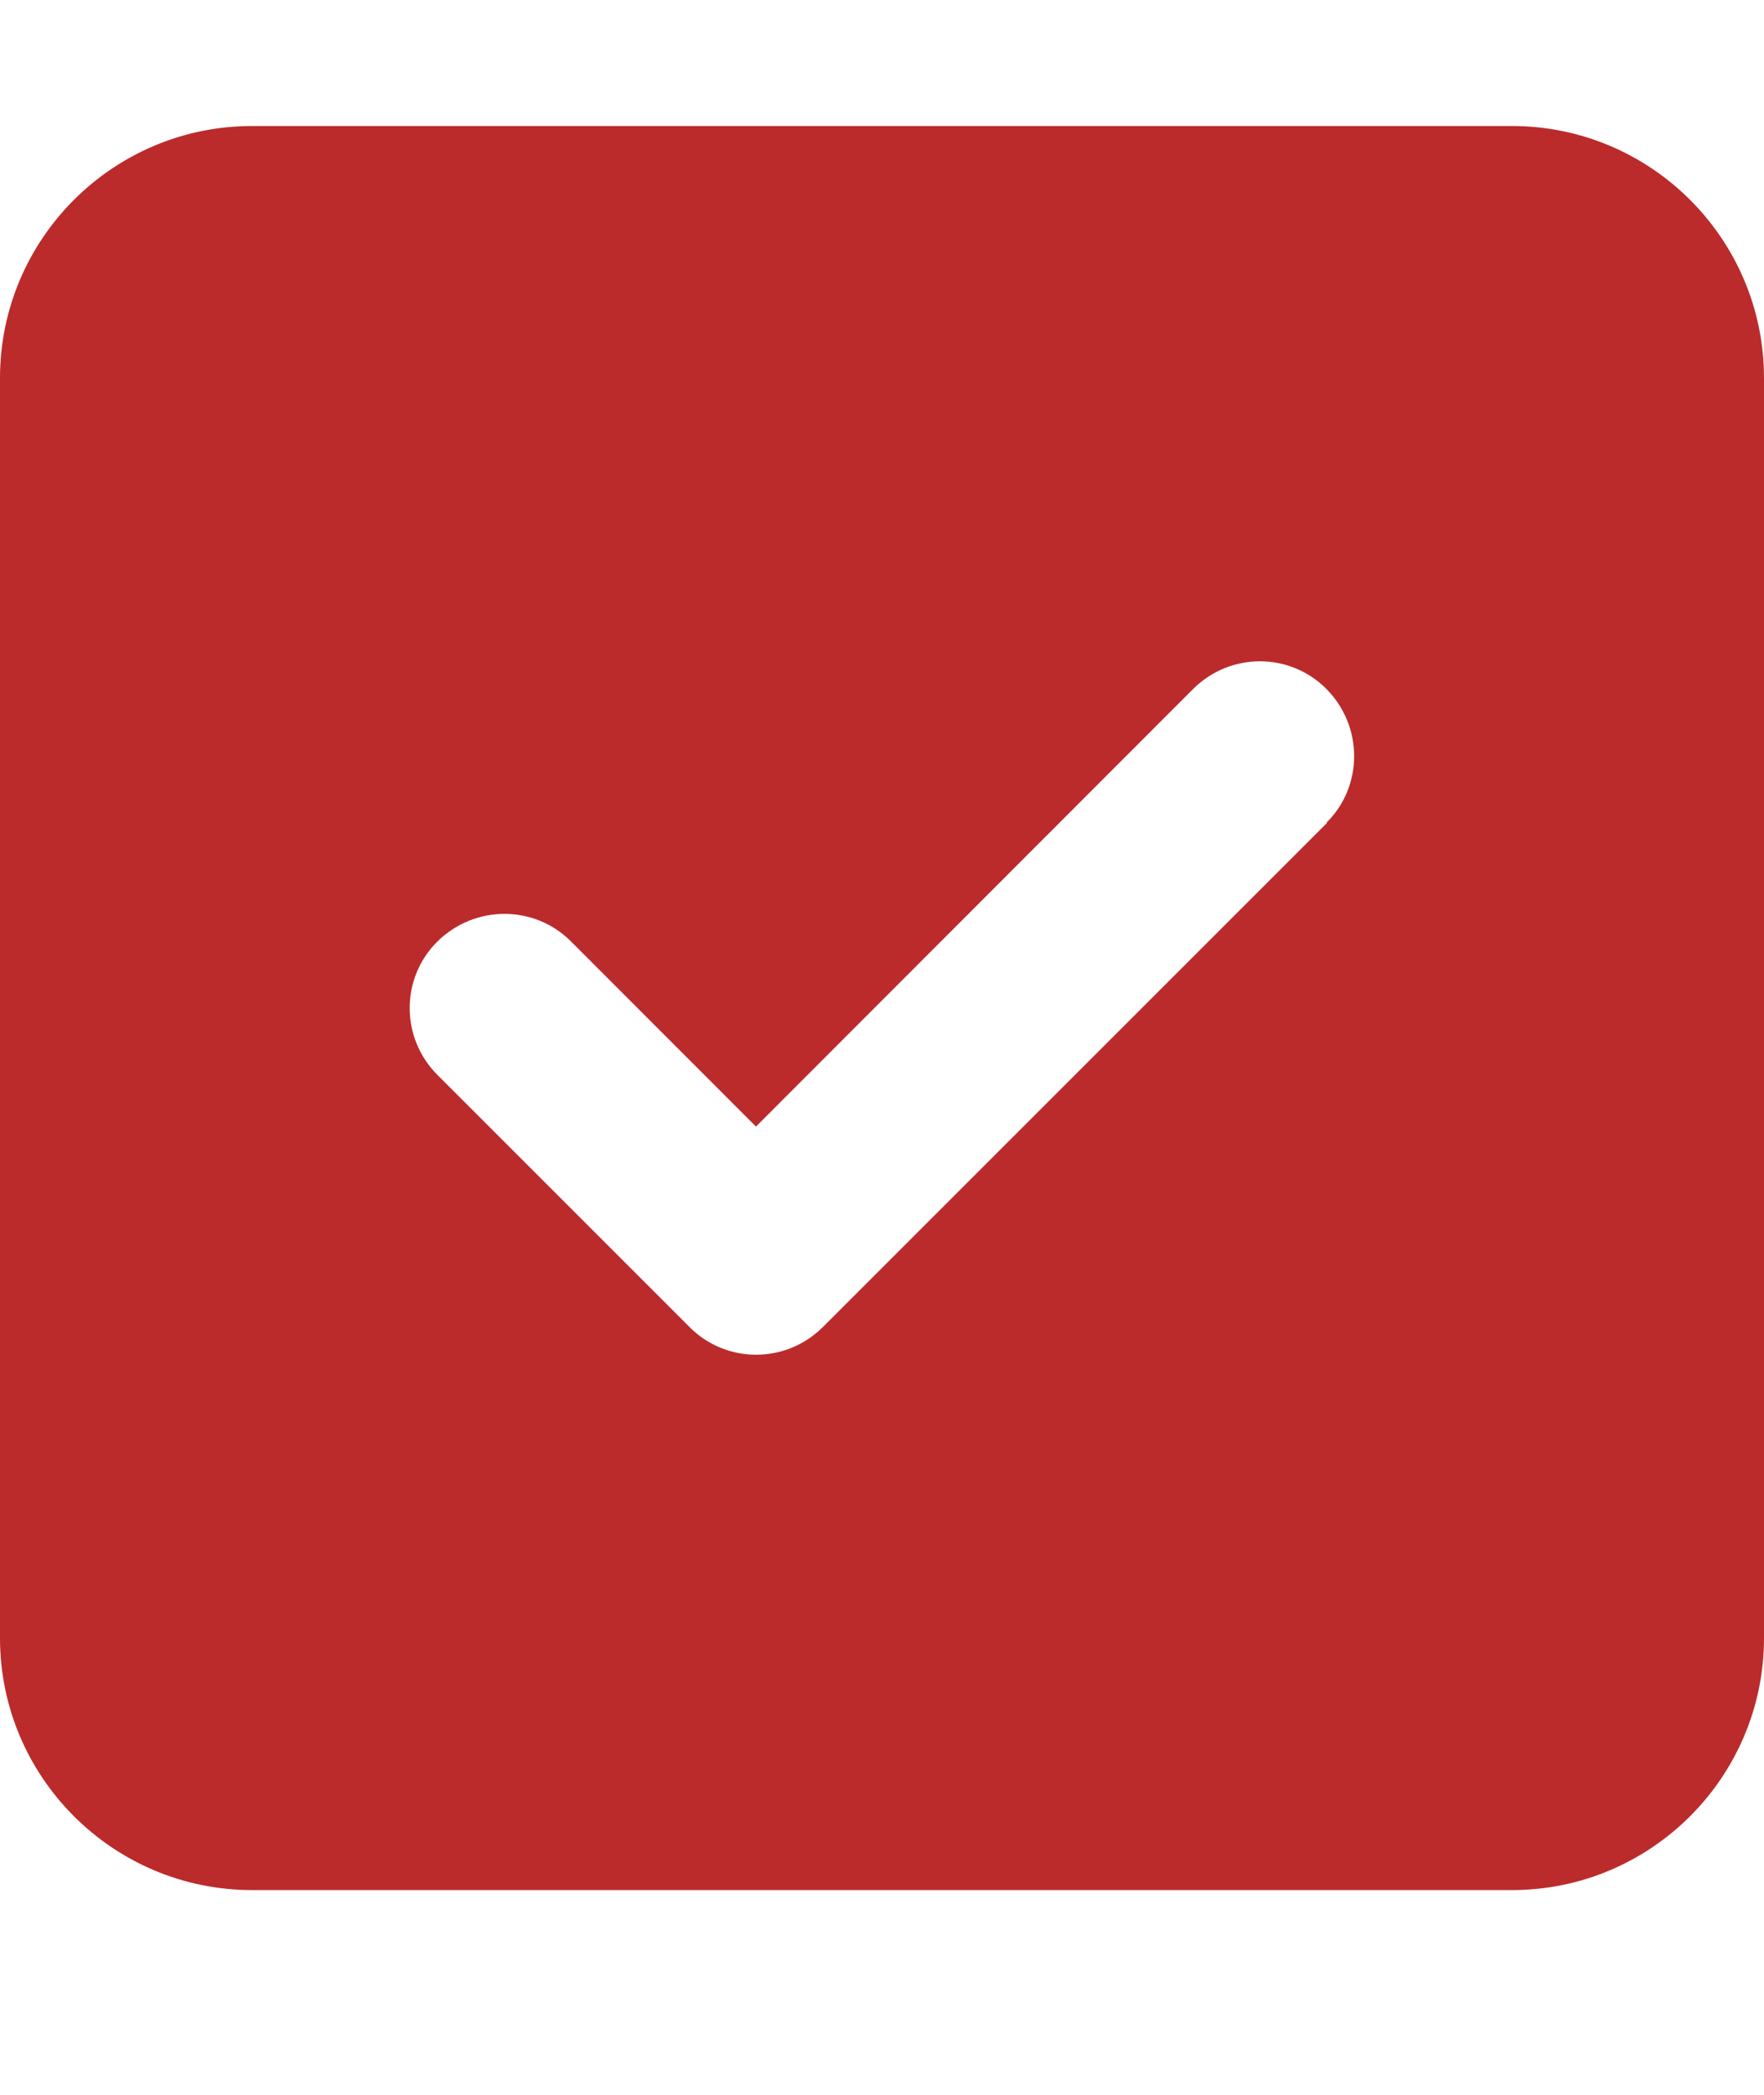 <svg width="16" height="19" viewBox="0 0 16 19" fill="none" xmlns="http://www.w3.org/2000/svg">
<path d="M2.286 1.143C1.025 1.143 0 2.168 0 3.429V14.857C0 16.118 1.025 17.143 2.286 17.143H13.714C14.975 17.143 16 16.118 16 14.857V3.429C16 2.168 14.975 1.143 13.714 1.143H2.286ZM12.036 7.464L7.464 12.036C7.129 12.371 6.586 12.371 6.254 12.036L3.968 9.75C3.632 9.414 3.632 8.871 3.968 8.539C4.304 8.207 4.846 8.204 5.179 8.539L6.857 10.218L10.821 6.25C11.157 5.914 11.7 5.914 12.032 6.25C12.364 6.586 12.368 7.129 12.032 7.461L12.036 7.464Z" fill="#BB2B2B"/>
</svg>
